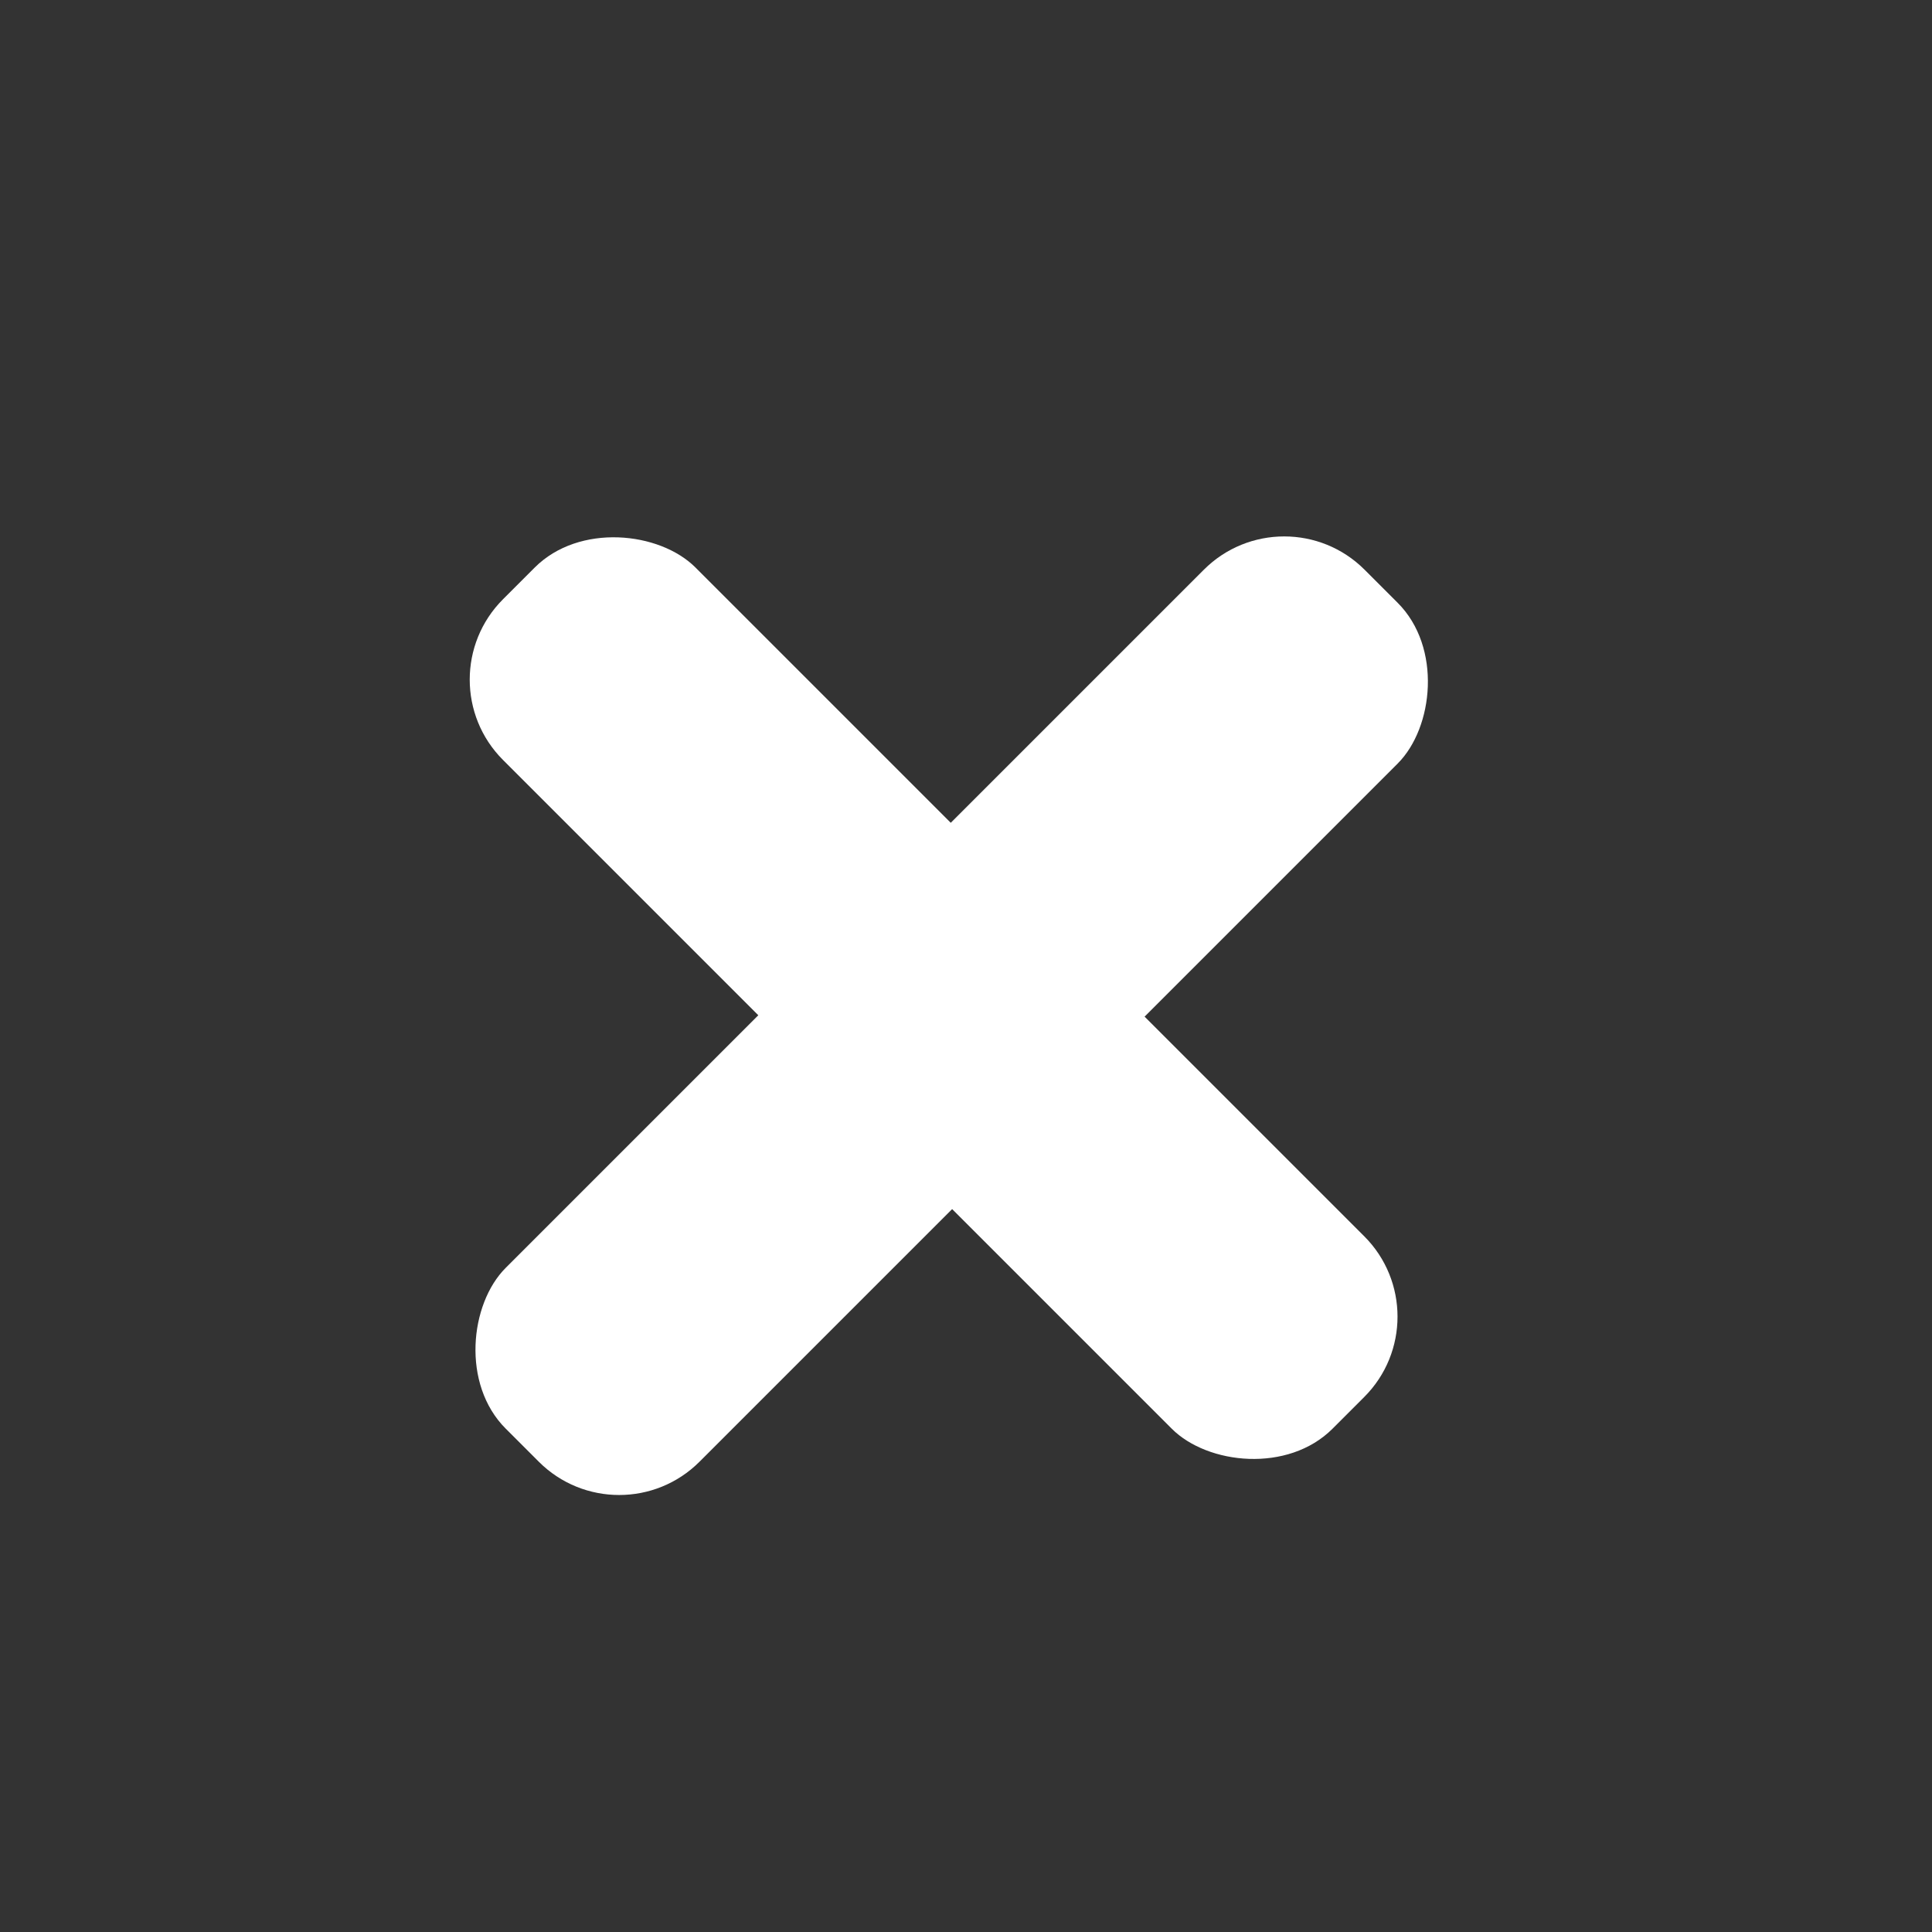 <svg width="17" height="17" viewBox="0 0 17 17" fill="none" xmlns="http://www.w3.org/2000/svg">
<rect x="0" y="0" width="17" height="17" fill="#333333" stroke="none"/>
<rect x="3.719" y="5.98" width="2.395" height="10.322" rx="1" transform="rotate(-45 3.719 5.98)" fill="white"/>
<rect x="5.448" y="13.569" width="2.412" height="10.688" rx="1" transform="rotate(-135 5.448 13.569)" fill="white"/>
</svg>
